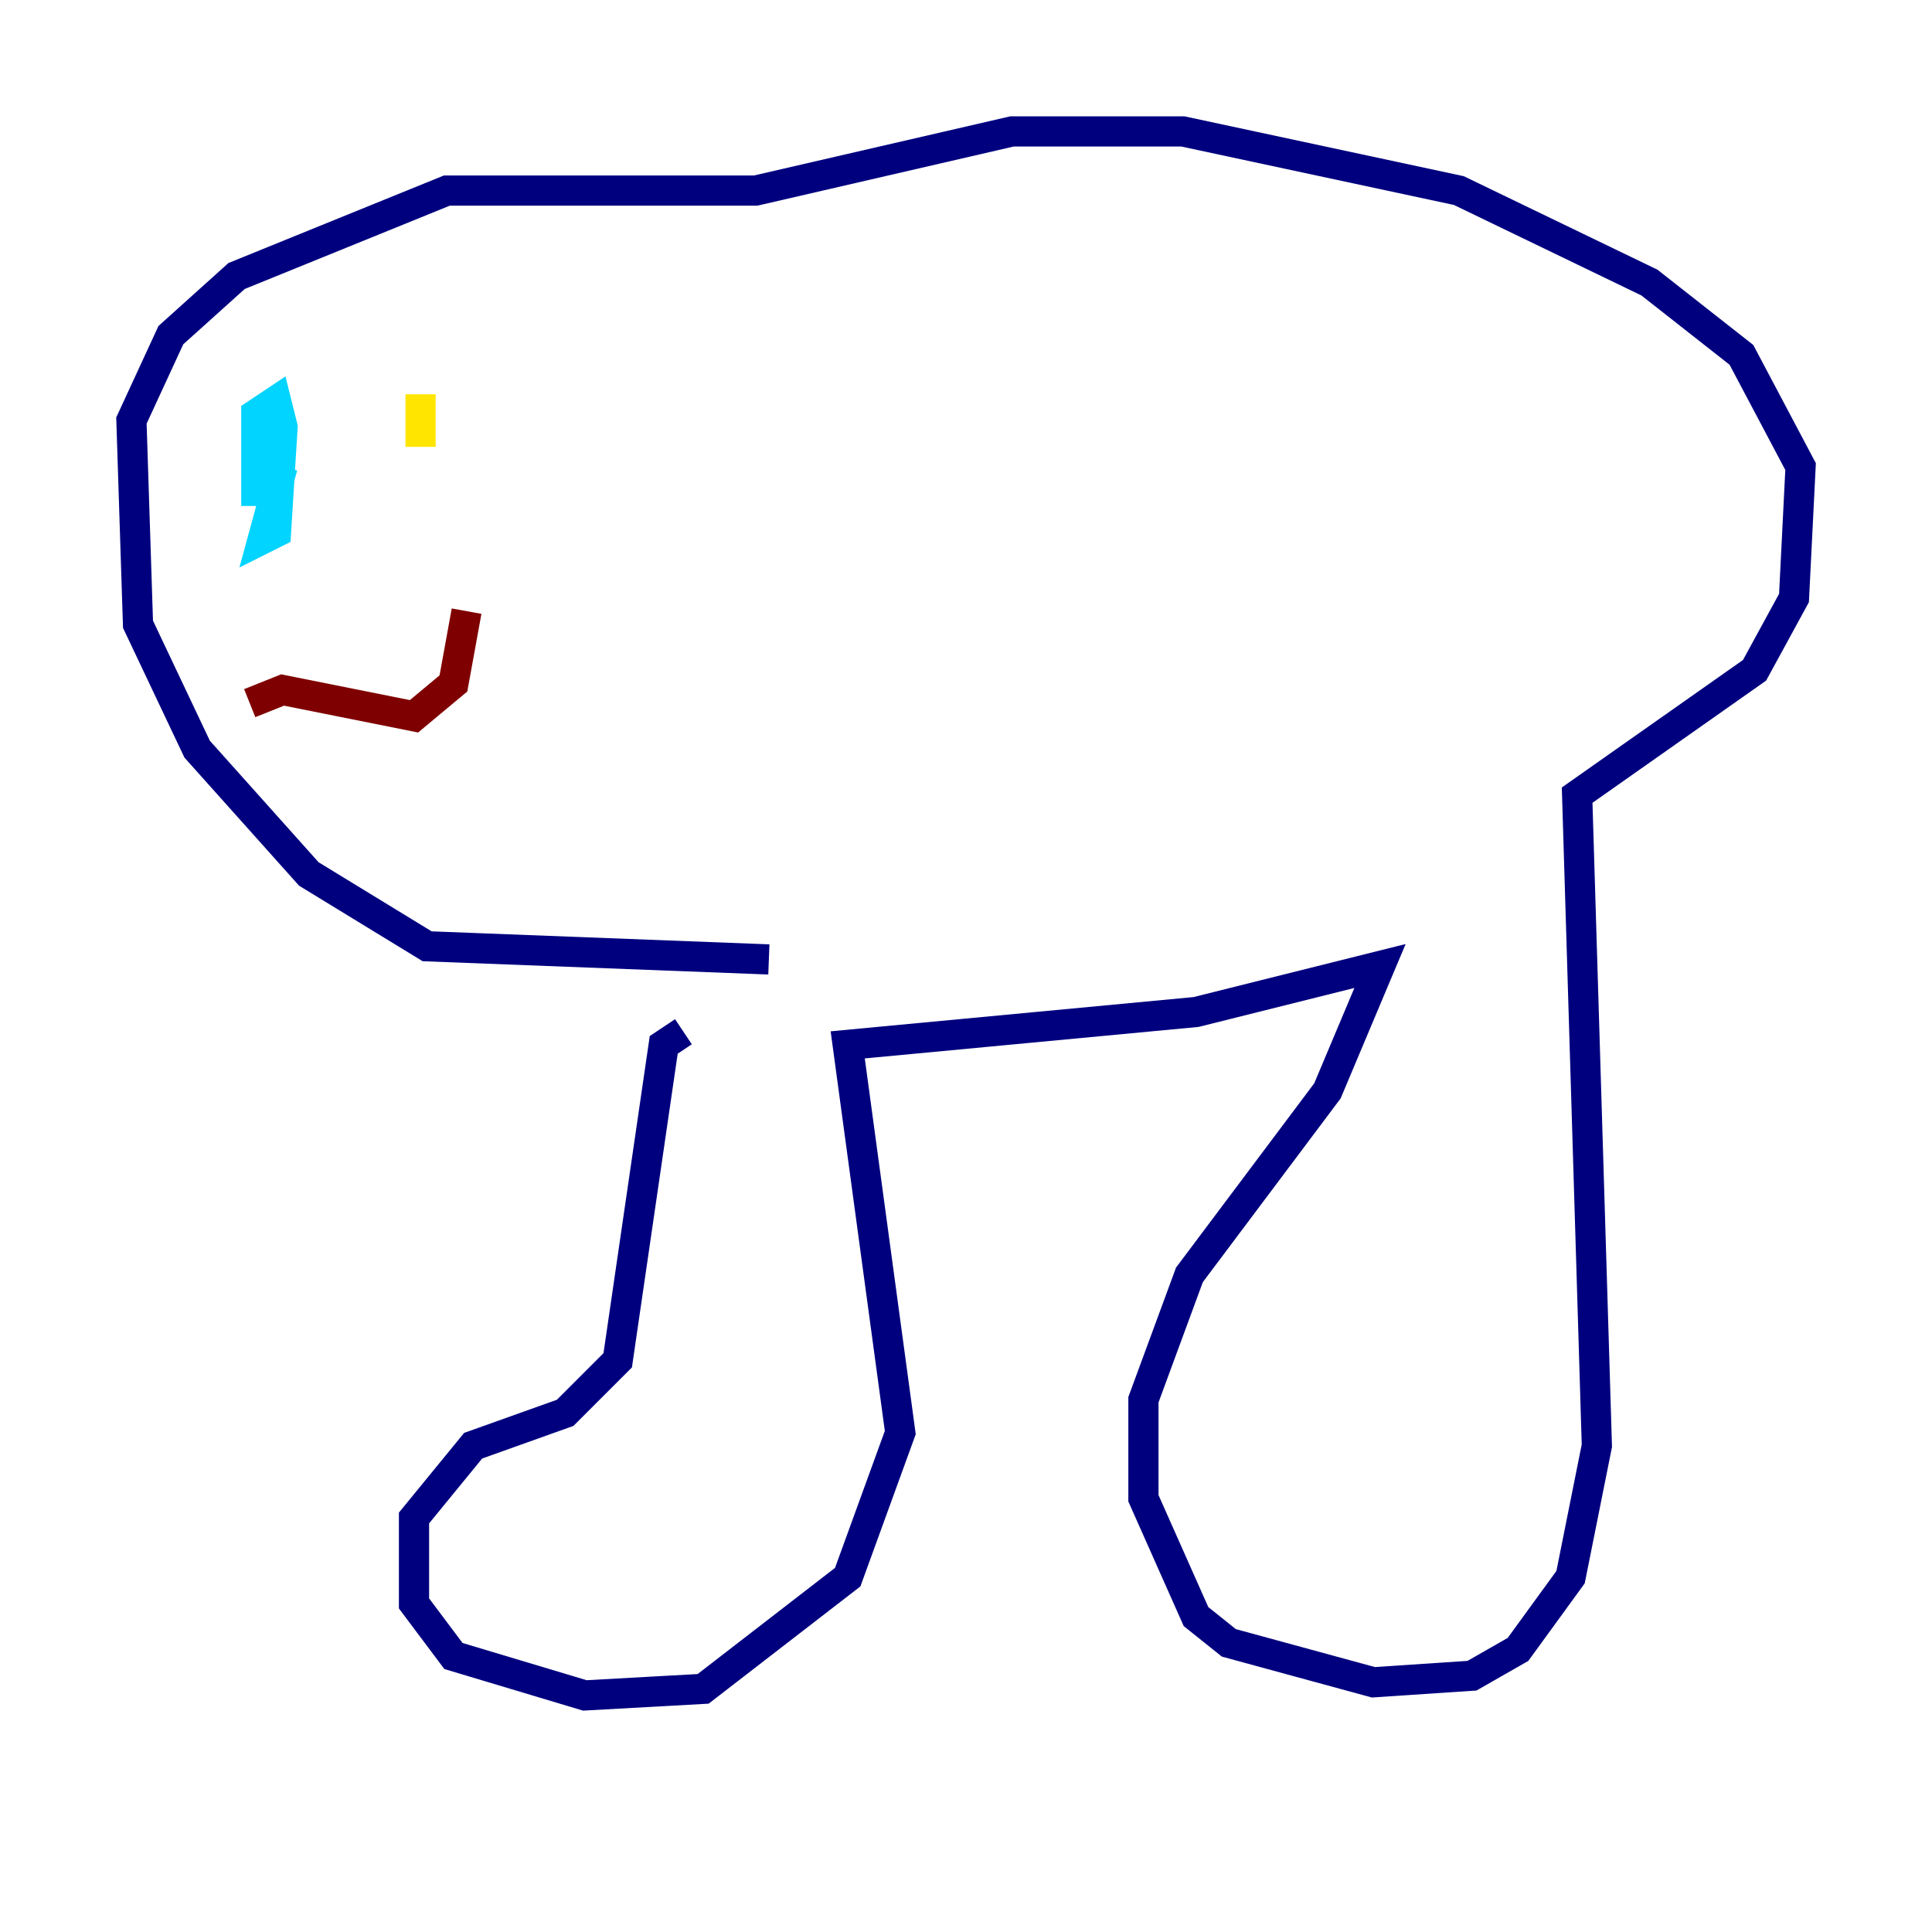 <?xml version="1.0" encoding="utf-8" ?>
<svg baseProfile="tiny" height="128" version="1.2" viewBox="0,0,128,128" width="128" xmlns="http://www.w3.org/2000/svg" xmlns:ev="http://www.w3.org/2001/xml-events" xmlns:xlink="http://www.w3.org/1999/xlink"><defs /><polyline fill="none" points="45.279,68.354 43.973,69.225 40.925,90.122 37.442,93.605 31.347,95.782 27.429,100.571 27.429,106.231 30.041,109.714 38.748,112.326 46.585,111.891 56.163,104.49 59.646,94.912 56.163,69.225 79.238,67.048 91.429,64.0 87.946,72.272 78.803,84.463 75.755,92.735 75.755,99.265 79.238,107.102 81.415,108.844 90.993,111.456 97.524,111.02 100.571,109.279 104.054,104.49 105.796,95.782 104.49,52.68 116.245,44.408 118.857,39.619 119.293,30.912 115.374,23.51 109.279,18.721 96.653,12.626 78.367,8.707 67.048,8.707 50.068,12.626 29.605,12.626 15.674,18.286 11.32,22.204 8.707,27.864 9.143,41.361 13.061,49.633 20.463,57.905 28.299,62.694 50.939,63.565" stroke="#00007f" stroke-width="2" /><polyline fill="none" points="16.98,33.524 16.98,27.429 18.286,26.558 18.721,28.299 18.286,35.265 17.415,35.701 18.721,30.912" stroke="#00d4ff" stroke-width="2" /><polyline fill="none" points="27.864,29.605 27.864,26.122" stroke="#ffe500" stroke-width="2" /><polyline fill="none" points="16.544,46.585 18.721,45.714 27.429,47.456 30.041,45.279 30.912,40.49" stroke="#7f0000" stroke-width="2" /></svg>